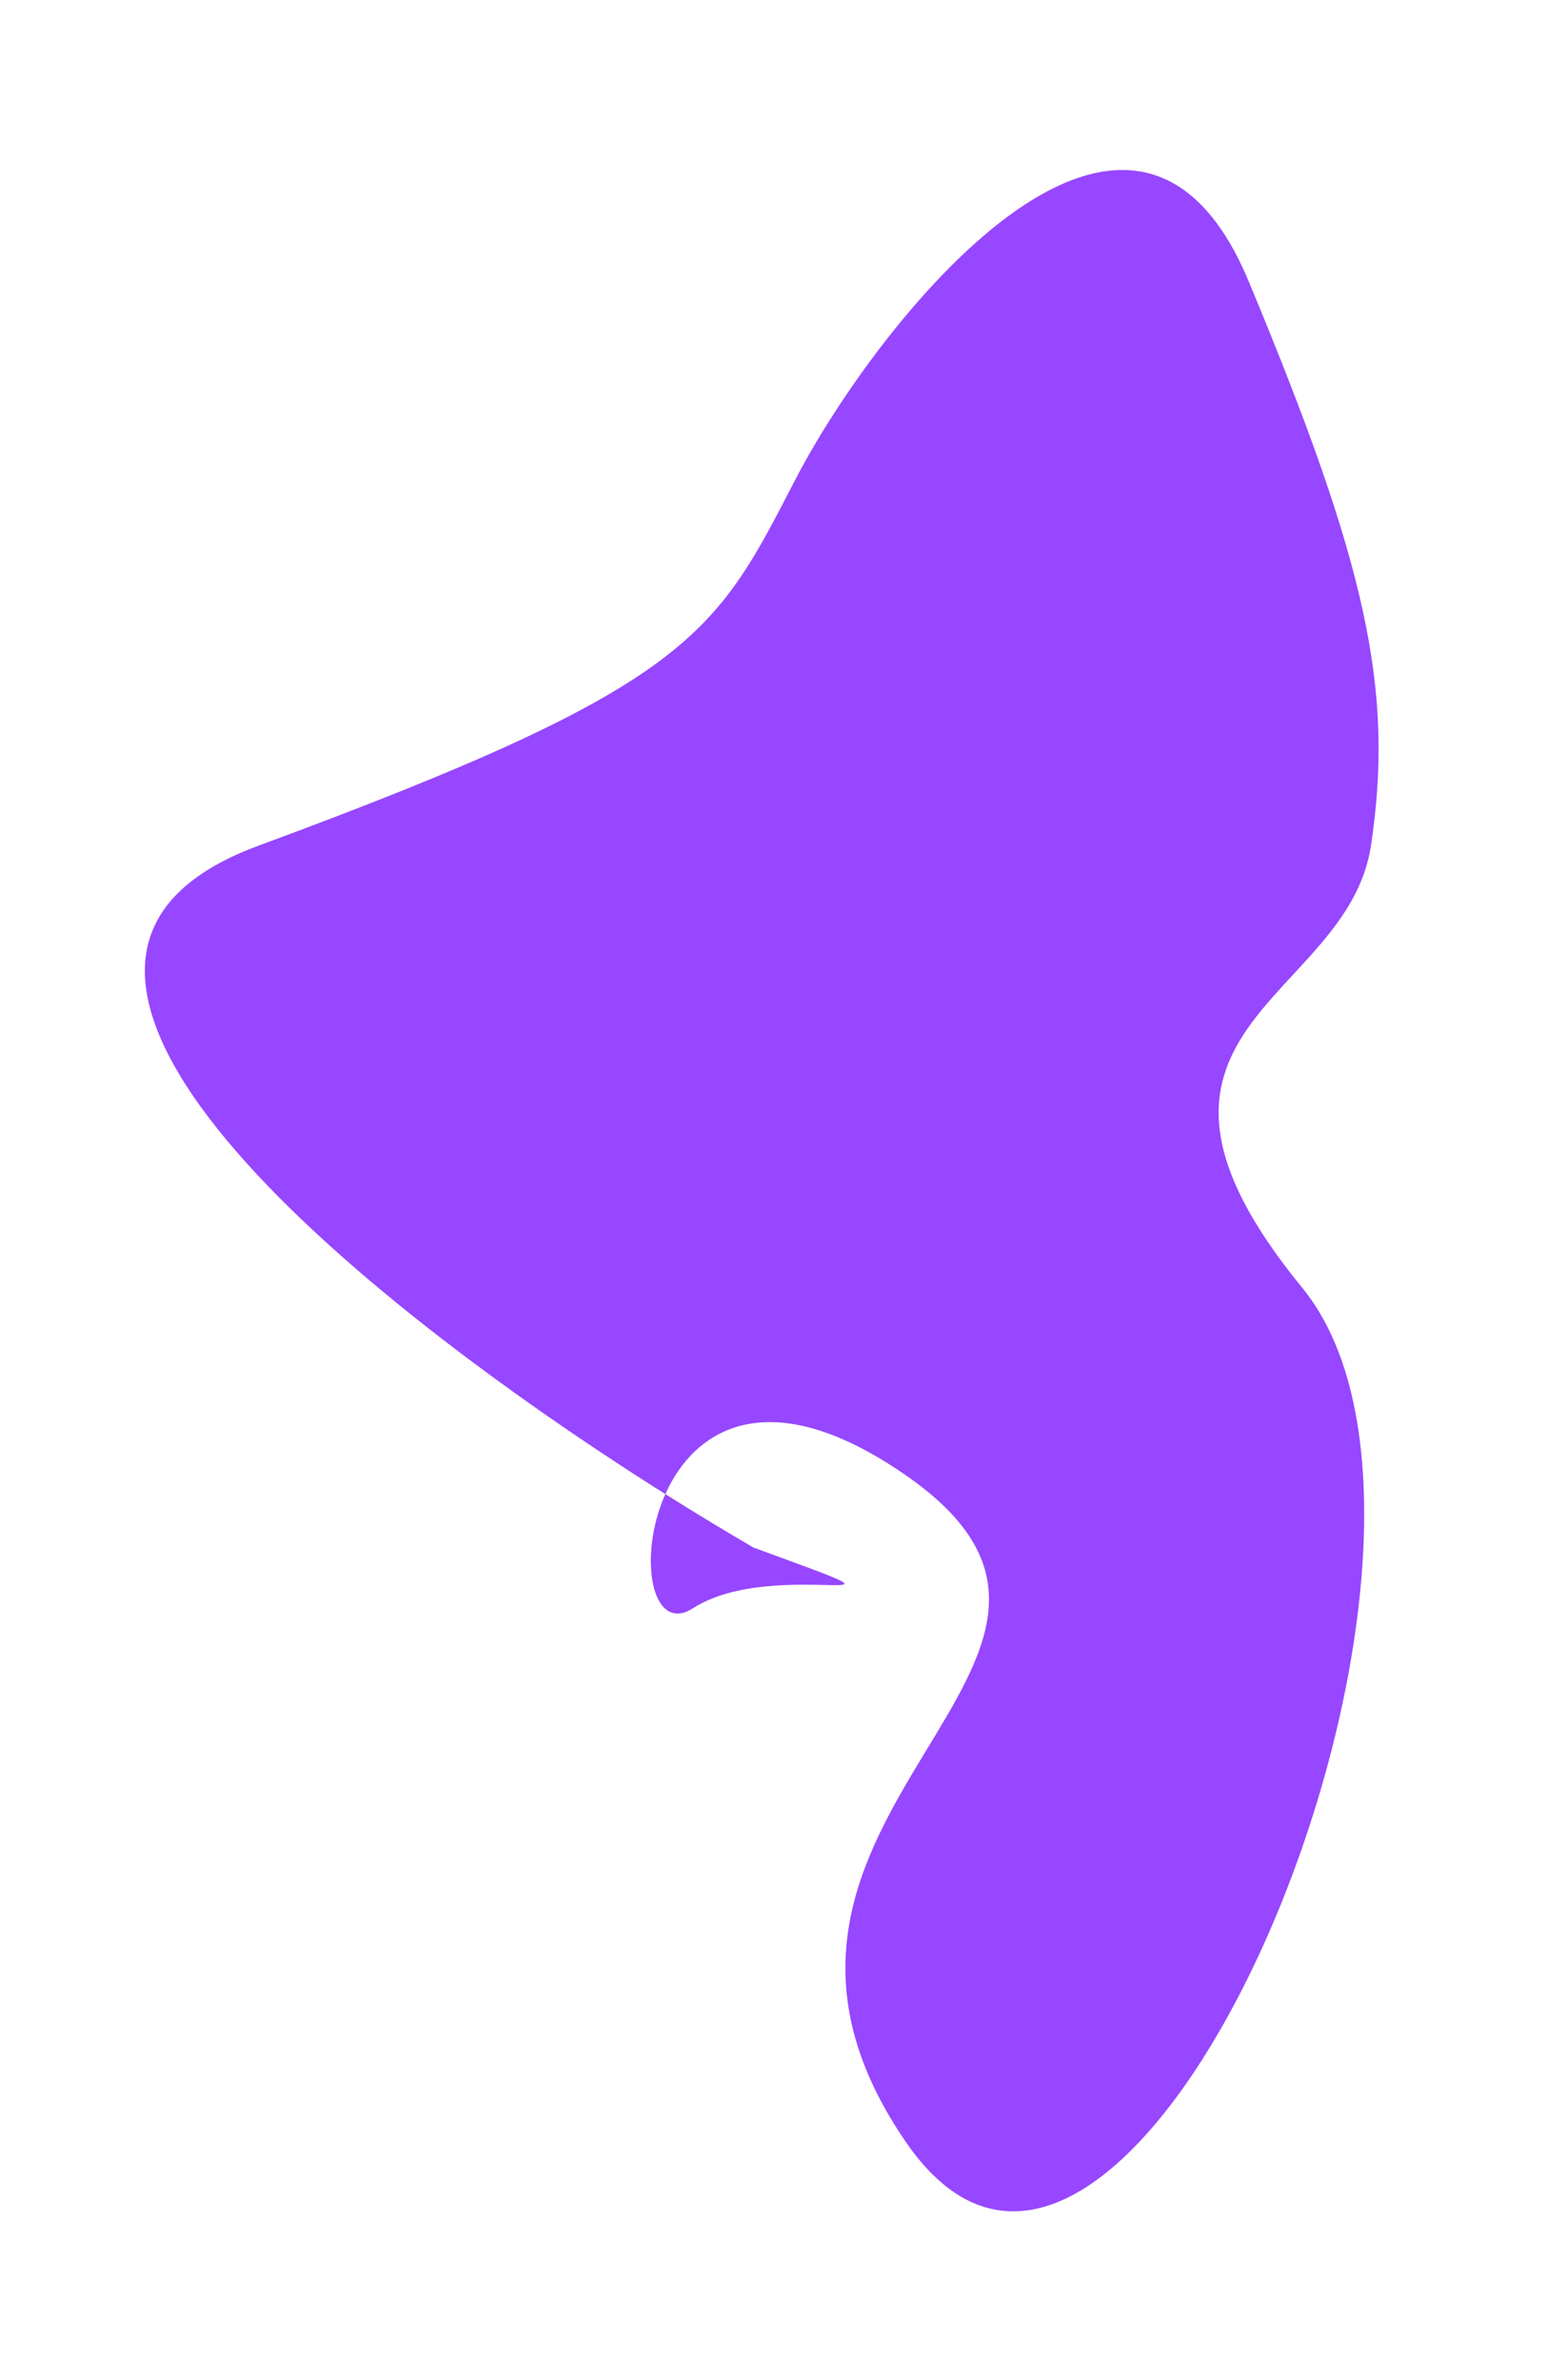 <svg width="855" height="1314" viewBox="0 0 855 1314" fill="none" xmlns="http://www.w3.org/2000/svg">
<g filter="url(#filter0_f_230_439)">
<path d="M367.487 824.862C384.43 835.533 400.821 845.446 416.215 854.41C525.715 894.41 428.715 858.41 382.715 887.91C360.032 902.457 351.939 859.619 367.487 824.862C196.039 716.887 -32.017 531.342 142.715 466.91C382.715 378.41 394.715 350.91 439.215 264.91C483.715 178.91 624.715 -0.59 689.715 155.41C754.715 311.41 770.215 380.41 757.215 466.91C744.215 553.41 601.715 567.41 719.215 710.91C836.715 854.41 624.215 1363.41 500.215 1182.41C376.215 1001.41 649.715 917.91 500.215 814.41C424.435 761.947 383.47 789.135 367.487 824.862Z" fill="#9747FF"/>
</g>
<defs>
<filter id="filter0_f_230_439" x="-13" y="0.852" width="867.441" height="1313" filterUnits="userSpaceOnUse" color-interpolation-filters="sRGB">
<feFlood flood-opacity="0" result="BackgroundImageFix"/>
<feBlend mode="normal" in="SourceGraphic" in2="BackgroundImageFix" result="shape"/>
<feGaussianBlur stdDeviation="46.5" result="effect1_foregroundBlur_230_439"/>
</filter>
</defs>
</svg>
